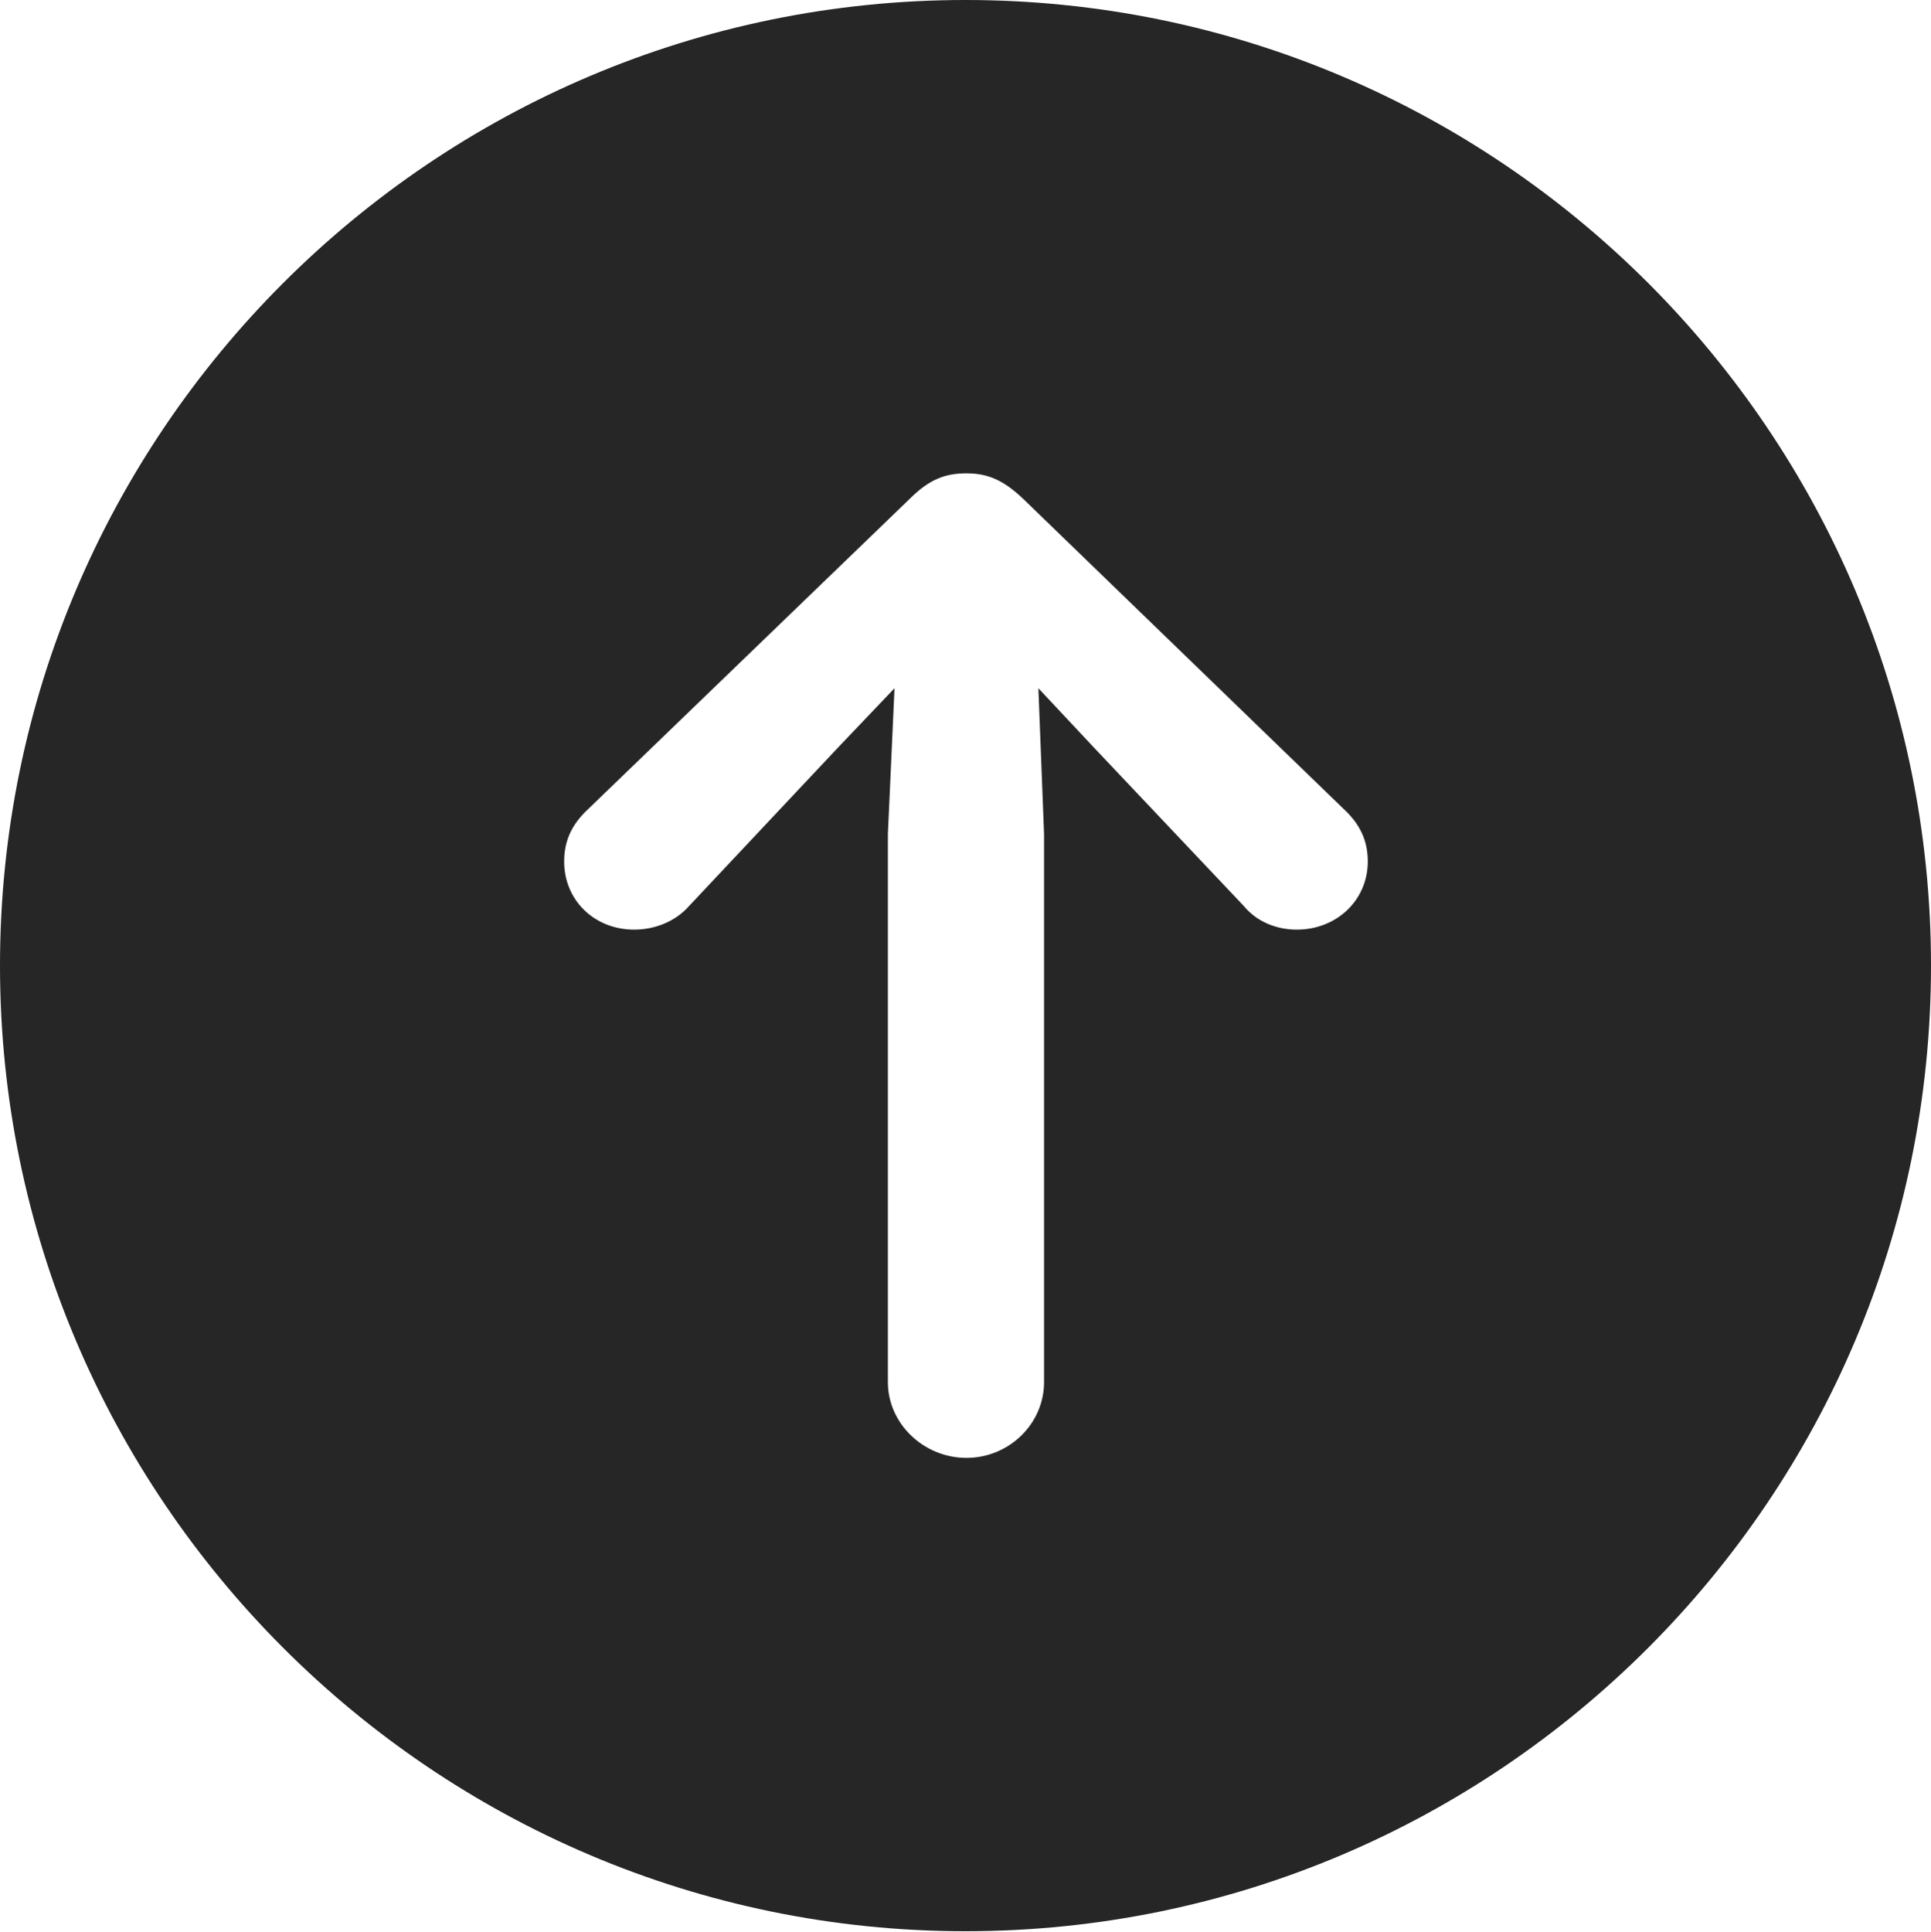 <?xml version="1.0" encoding="UTF-8"?>
<!--Generator: Apple Native CoreSVG 326-->
<!DOCTYPE svg
PUBLIC "-//W3C//DTD SVG 1.1//EN"
       "http://www.w3.org/Graphics/SVG/1.1/DTD/svg11.dtd">
<svg version="1.1" xmlns="http://www.w3.org/2000/svg" xmlns:xlink="http://www.w3.org/1999/xlink" viewBox="0 0 219.141 219.248">
 <g>
  <rect height="219.248" opacity="0" width="219.141" x="0" y="0"/>
  <path d="M219.141 109.57C219.141 169.941 170.049 219.141 109.57 219.141C49.199 219.141 0 169.941 0 109.57C0 49.092 49.199 0 109.57 0C170.049 0 219.141 49.092 219.141 109.57ZM103.232 56.611L66.709 91.846C64.99 93.457 64.023 95.283 64.023 97.754C64.023 102.158 67.461 105.488 71.973 105.488C74.228 105.488 76.592 104.629 78.203 102.803L95.068 84.863L101.514 78.096L100.762 94.639L100.762 156.836C100.762 161.562 104.844 165.43 109.678 165.43C114.512 165.43 118.486 161.562 118.486 156.836L118.486 94.639L117.842 78.096L124.18 84.863L141.152 102.803C142.656 104.629 144.912 105.488 147.168 105.488C151.68 105.488 155.225 102.158 155.225 97.754C155.225 95.283 154.258 93.457 152.539 91.846L116.123 56.611C113.76 54.355 111.934 53.711 109.678 53.711C107.314 53.711 105.488 54.355 103.232 56.611Z" fill="black" fill-opacity="0.85"/>
 </g>
</svg>

